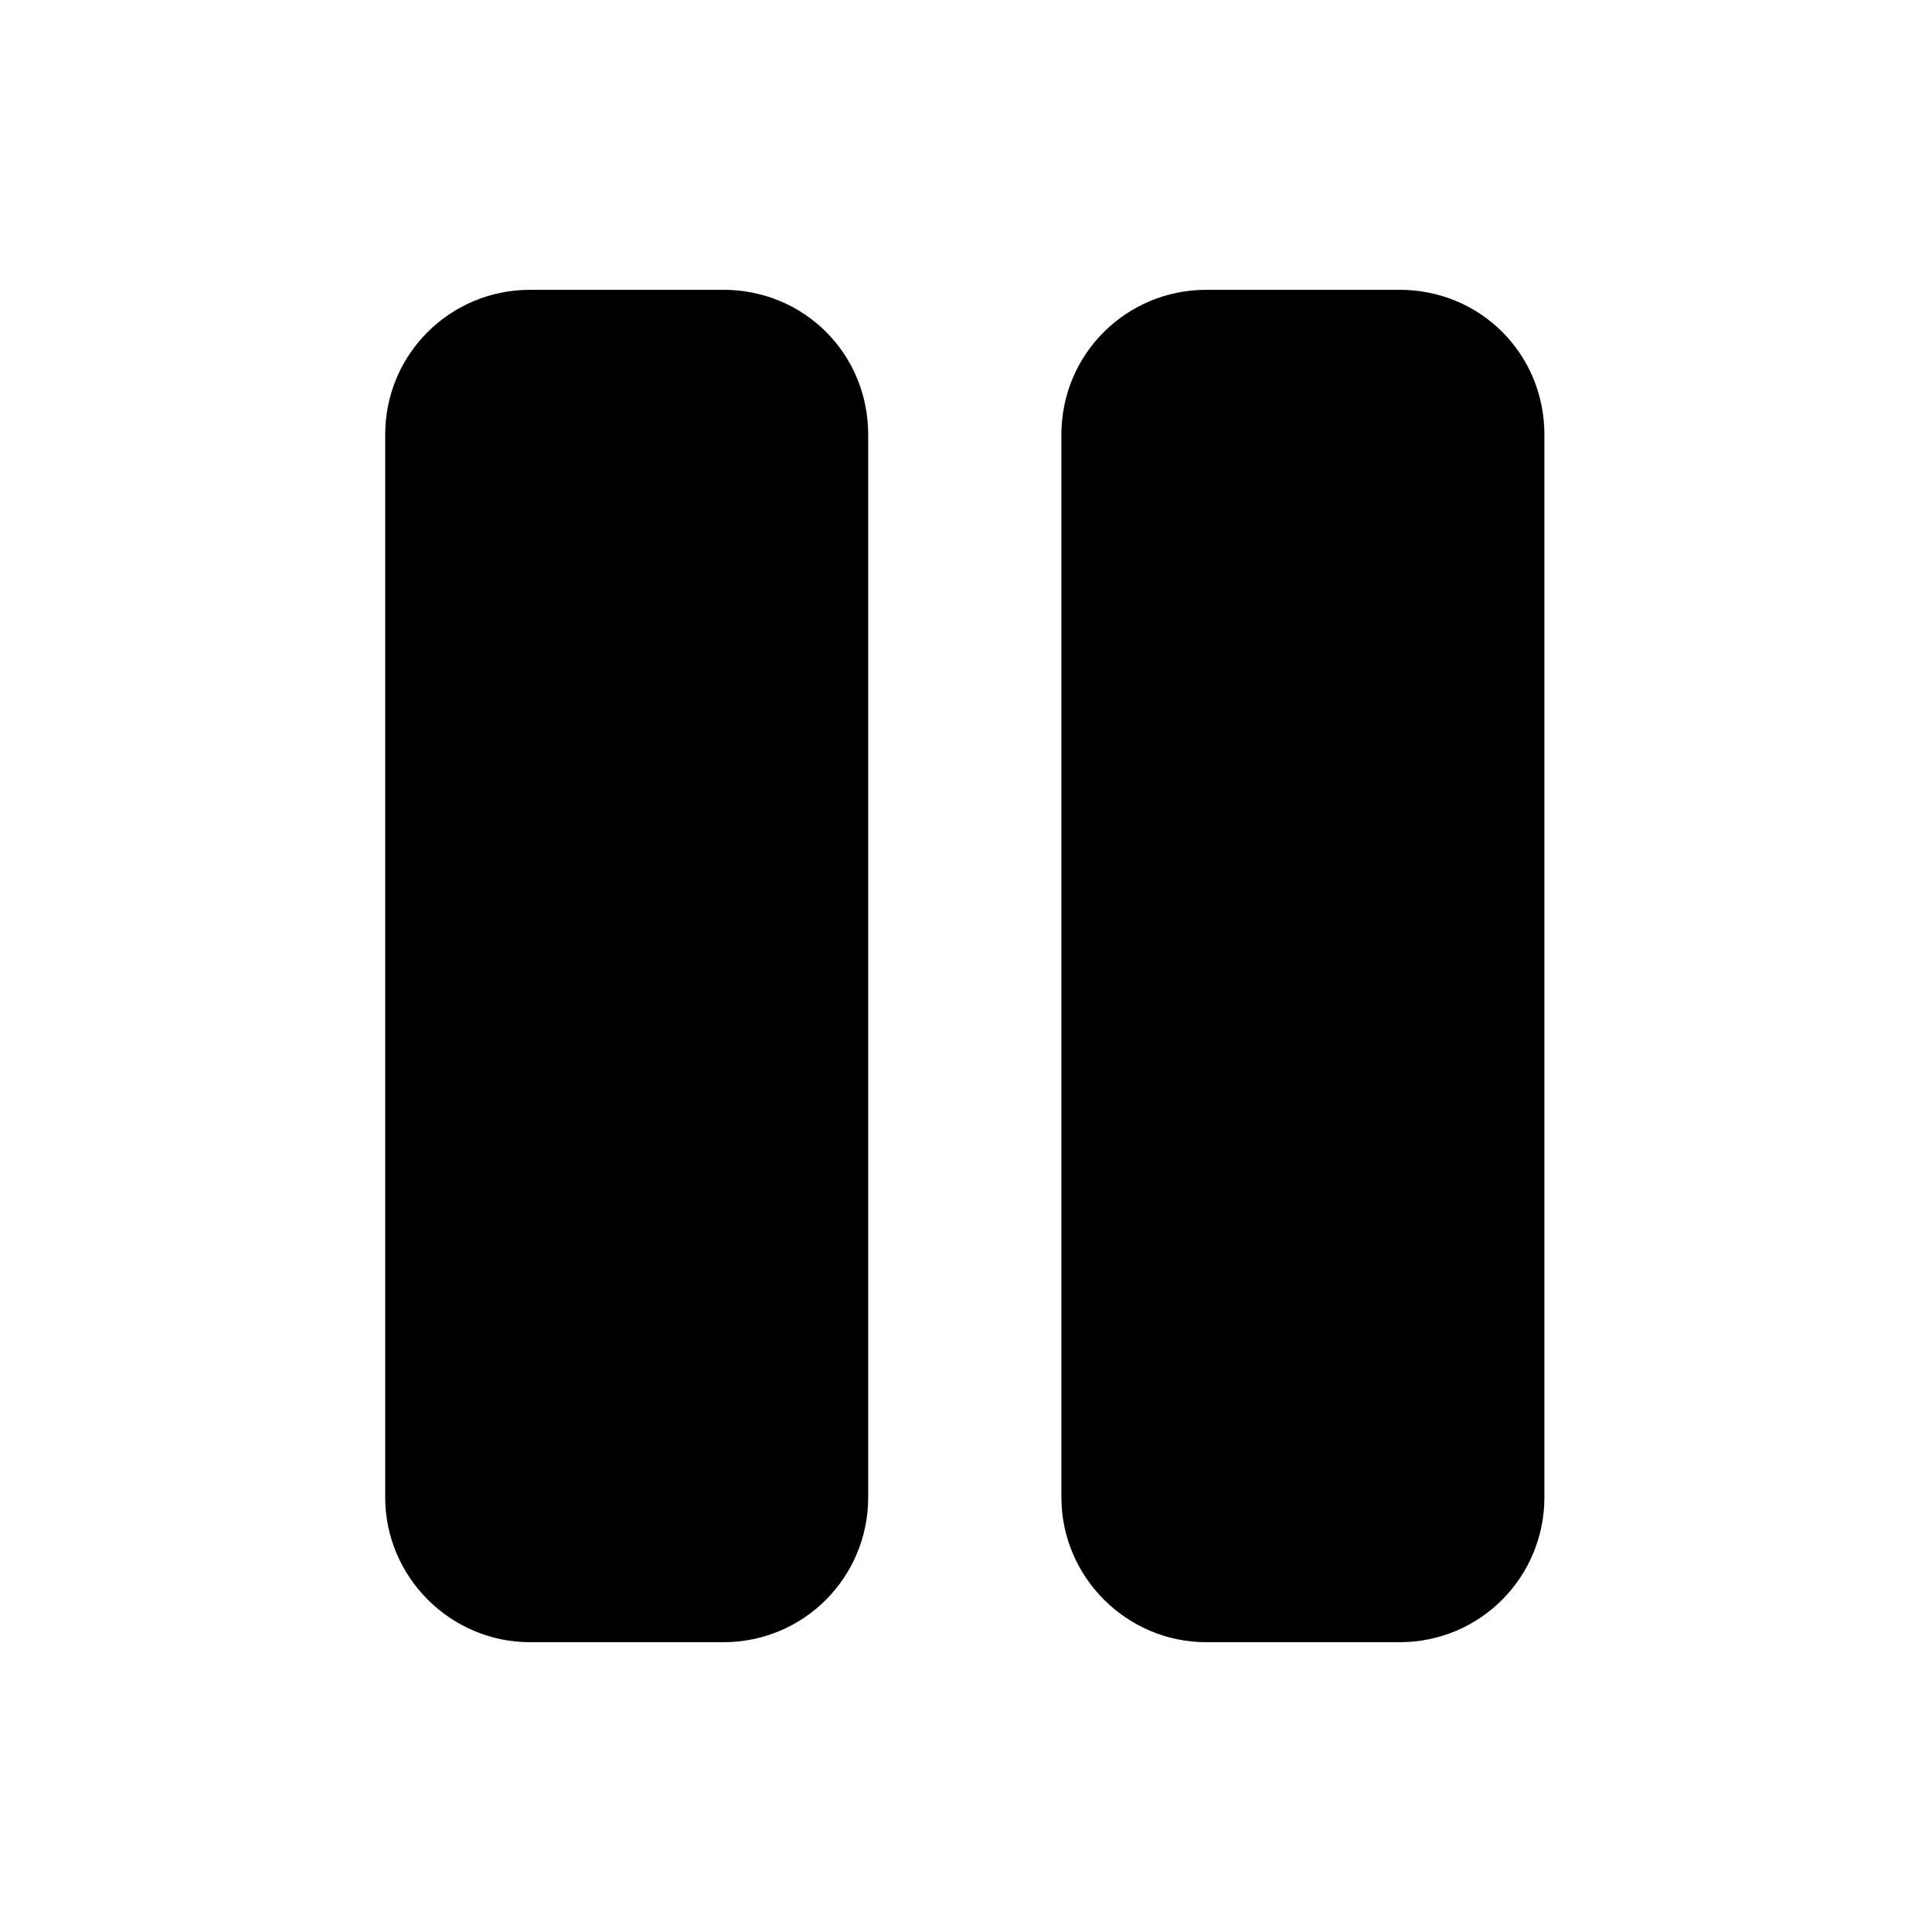 <svg width="16" height="16" viewBox="0 0 16 16" fill="none" xmlns="http://www.w3.org/2000/svg" xmlns:xlink="http://www.w3.org/1999/xlink">
	<desc>
			Created with Pixso.
	</desc>
	<defs>
		<clipPath id="clip2_237">
			<rect id="5#暂停-pause1" width="16" height="16" fill="white" fill-opacity="0"/>
		</clipPath>
	</defs>
	<g clip-path="url(#clip2_237)">
		<path id="形状结合" d="M4.39 2.4L5.99 2.4C6.66 2.4 7.19 2.93 7.19 3.6L7.19 12.4C7.19 13.06 6.66 13.6 5.99 13.6L4.39 13.6C3.73 13.6 3.19 13.06 3.19 12.4L3.19 3.6C3.19 2.93 3.73 2.4 4.39 2.4ZM9.99 2.4L11.59 2.4C12.26 2.4 12.79 2.93 12.79 3.6L12.79 12.4C12.79 13.06 12.26 13.6 11.59 13.6L9.99 13.6C9.33 13.6 8.79 13.06 8.79 12.4L8.79 3.6C8.79 2.93 9.33 2.4 9.99 2.4Z" fill="currentColor" fill-opacity="1" fill-rule="evenodd"/>
	</g>
</svg>
